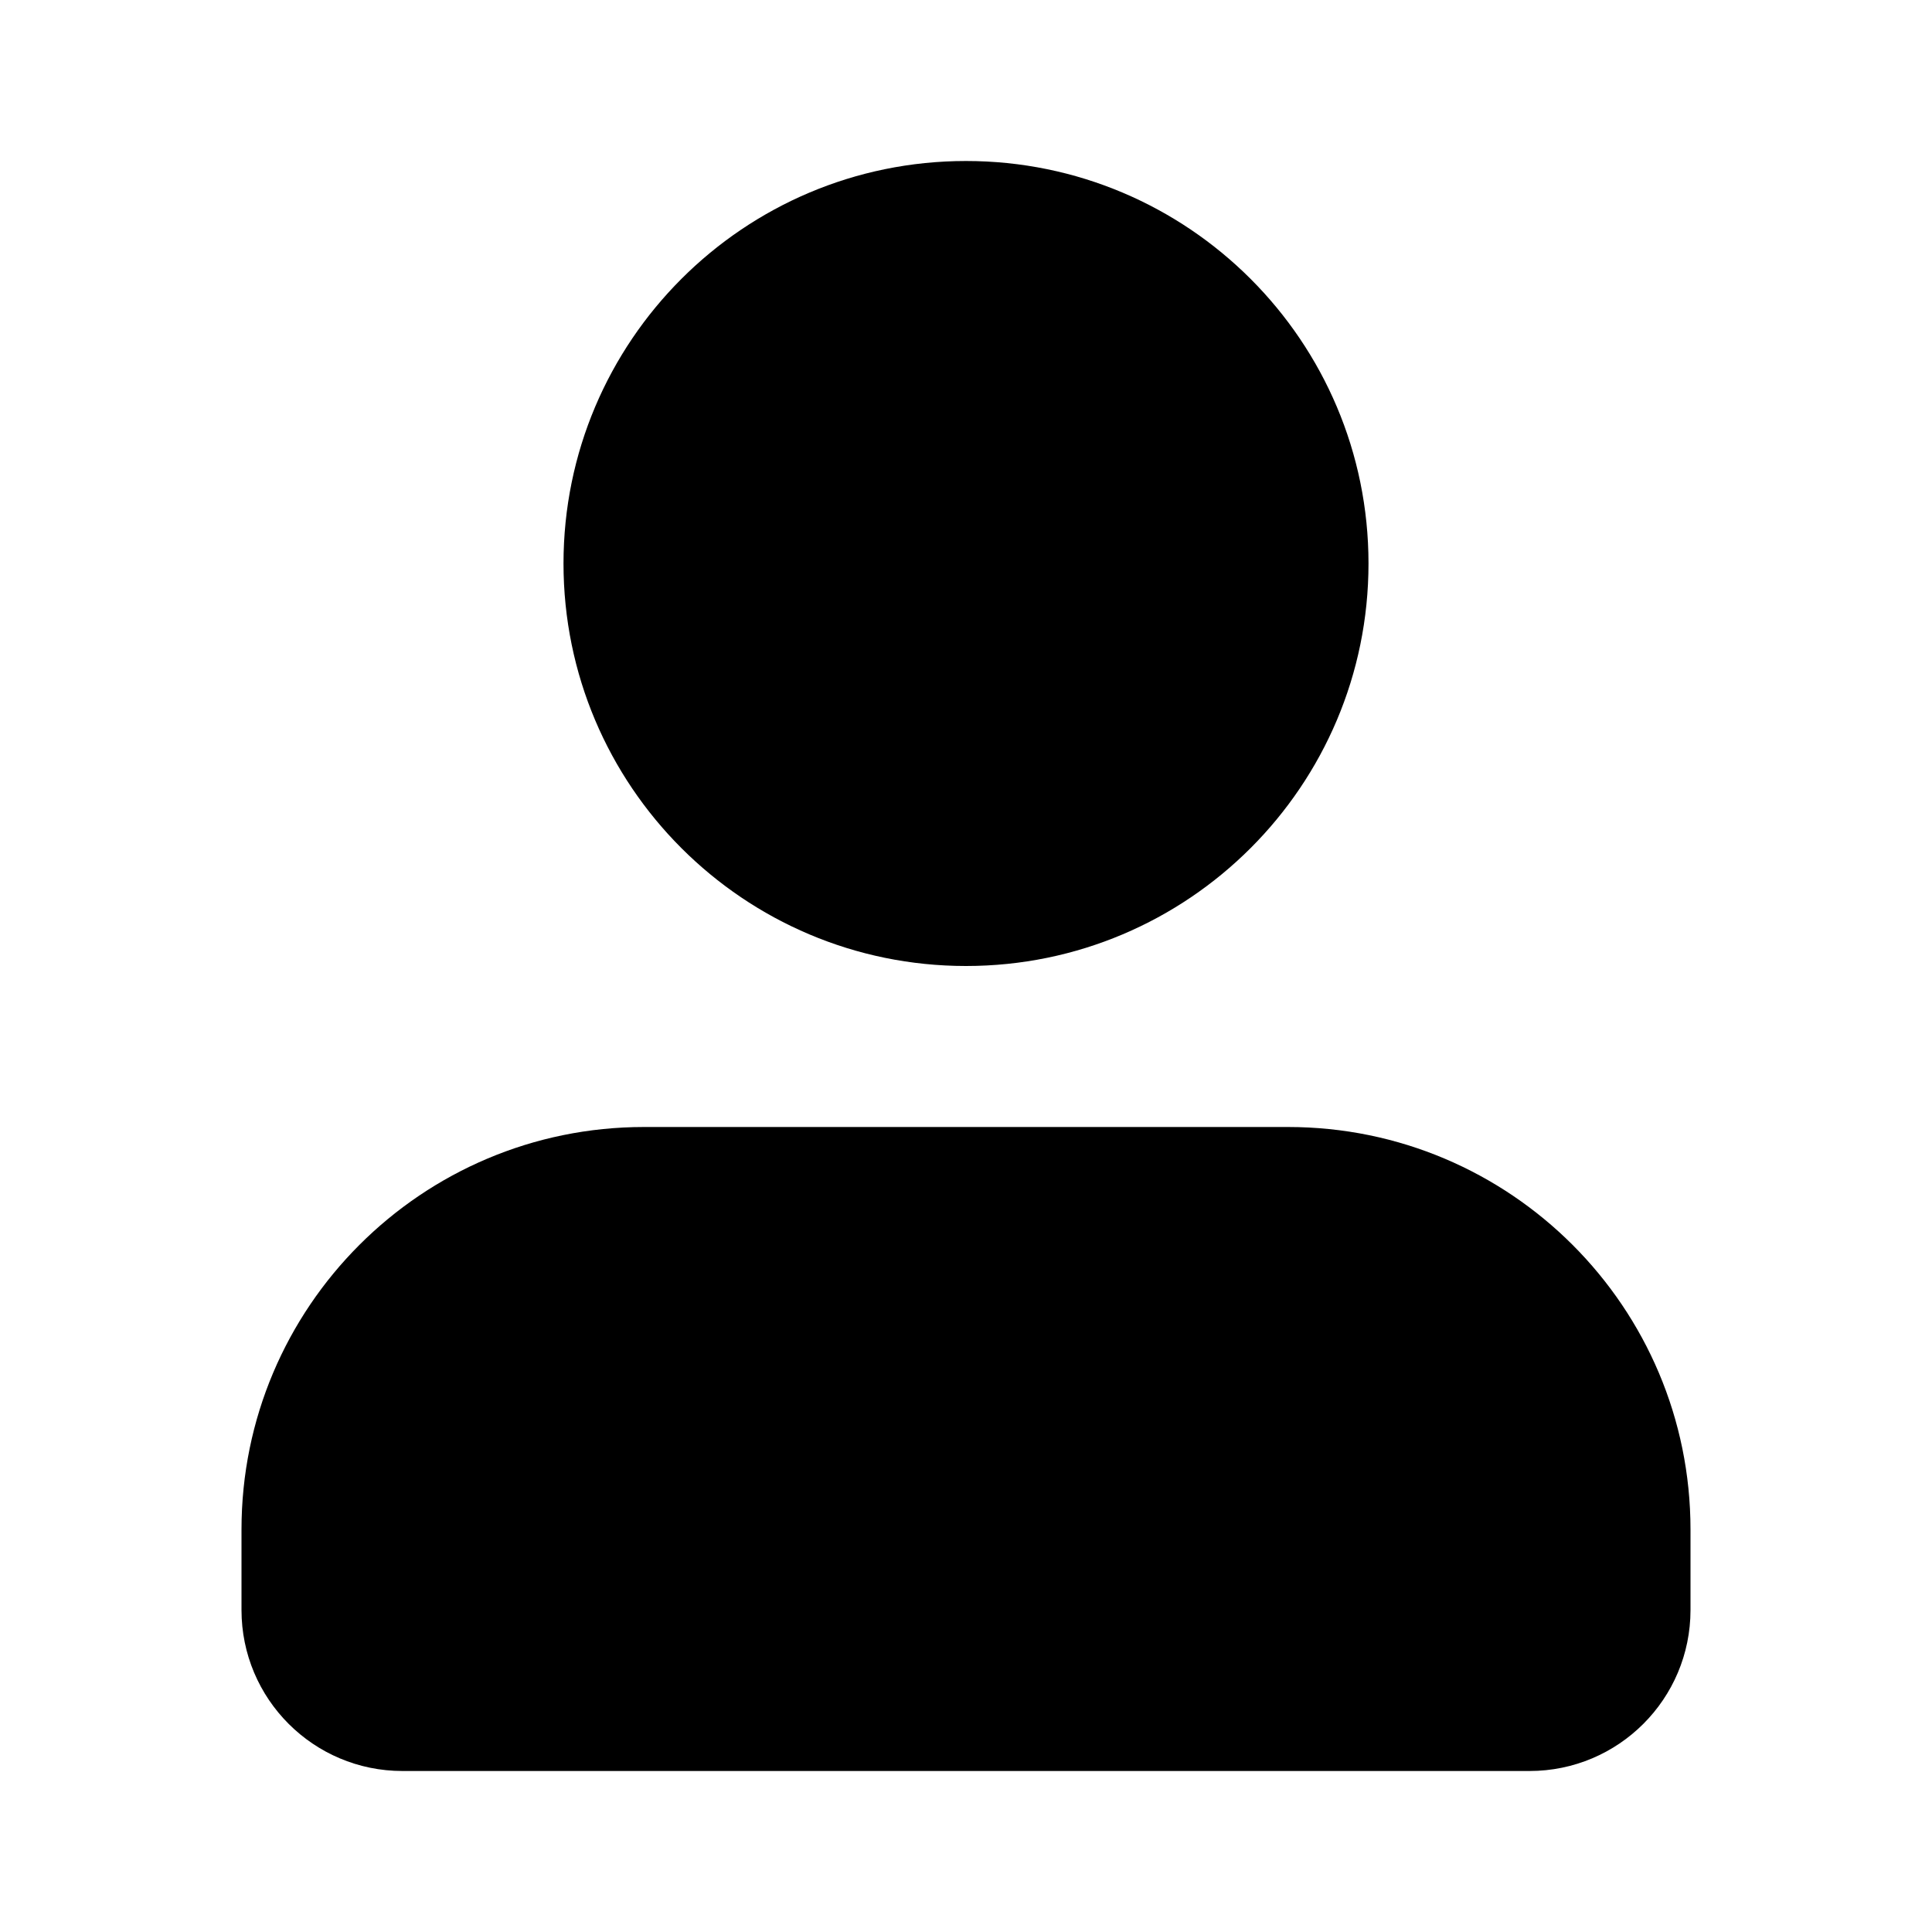 <svg width="24" height="24" viewBox="0 0 24 24" fill="none" xmlns="http://www.w3.org/2000/svg">
<path d="M12 2C9.239 2 7 4.239 7 7C7 9.761 9.239 12 12 12C14.761 12 17 9.761 17 7C17 4.239 14.761 2 12 2Z" fill="black"/>
<path d="M8 14C5.239 14 3 16.239 3 19V20C3 21.105 3.895 22 5 22H19C20.105 22 21 21.105 21 20V19C21 16.239 18.761 14 16 14H8Z" fill="black"/>
</svg>
